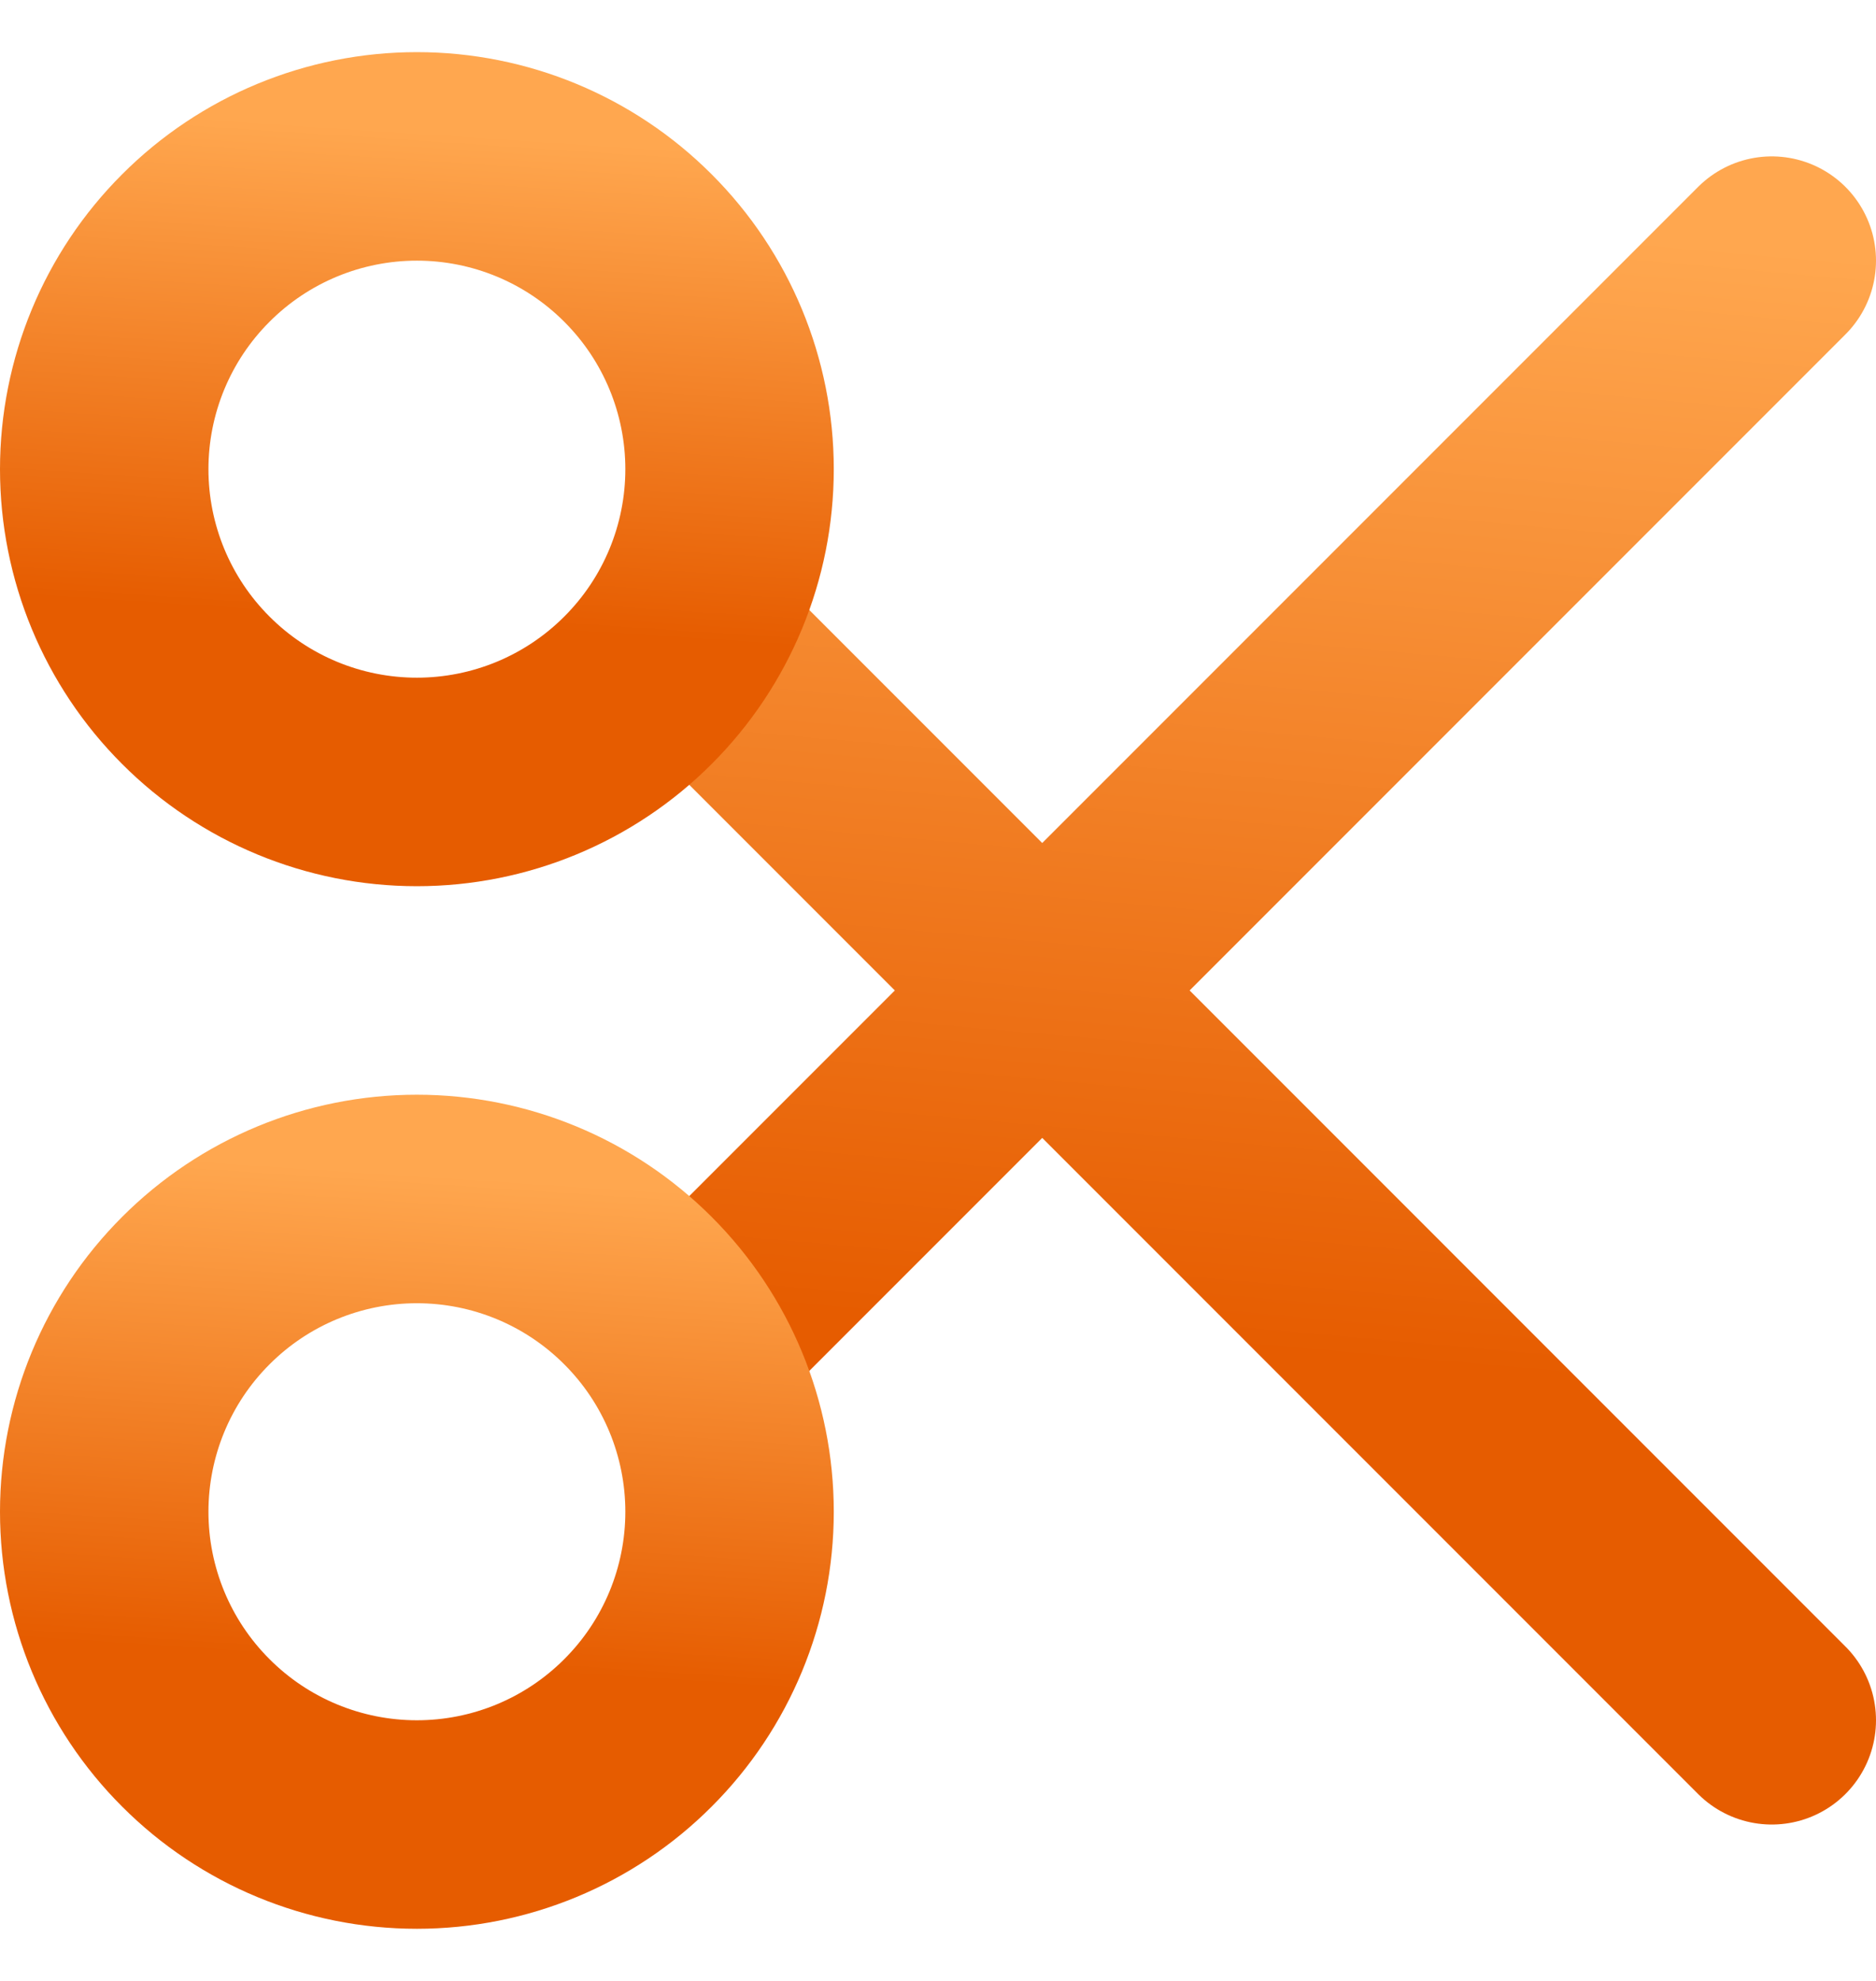 <svg width="18" height="19" viewBox="0 0 18 19" fill="none" xmlns="http://www.w3.org/2000/svg">
  <path d="M6.6 6.1L17 16.5M6.6 12.9L17 2.5" stroke="url(#paint0_linear_3020_5603)"
        stroke-width="2" stroke-linecap="round" stroke-linejoin="round"/>
  <path
    d="M1 4.5C1 5.296 1.316 6.059 1.879 6.621C2.441 7.184 3.204 7.5 4 7.5C4.796 7.5 5.559 7.184 6.121 6.621C6.684 6.059 7 5.296 7 4.5C7 3.704 6.684 2.941 6.121 2.379C5.559 1.816 4.796 1.5 4 1.5C3.204 1.5 2.441 1.816 1.879 2.379C1.316 2.941 1 3.704 1 4.5Z"
    stroke="url(#paint1_linear_3020_5603)" stroke-width="2" stroke-linecap="round" stroke-linejoin="round"/>
  <path
    d="M1 14.5C1 15.296 1.316 16.059 1.879 16.621C2.441 17.184 3.204 17.5 4 17.5C4.796 17.5 5.559 17.184 6.121 16.621C6.684 16.059 7 15.296 7 14.5C7 13.704 6.684 12.941 6.121 12.379C5.559 11.816 4.796 11.5 4 11.5C3.204 11.5 2.441 11.816 1.879 12.379C1.316 12.941 1 13.704 1 14.5Z"
    stroke="url(#paint2_linear_3020_5603)" stroke-width="2" stroke-linecap="round" stroke-linejoin="round"/>
  <defs>
    <linearGradient id="paint0_linear_3020_5603" x1="6.878" y1="1.485" x2="5.903" y2="12.413"
                    gradientUnits="userSpaceOnUse">
      <stop stop-color="#FFA74F"/>
      <stop offset="1" stop-color="#E65C00"/>
    </linearGradient>
    <linearGradient id="paint1_linear_3020_5603" x1="1.16" y1="1.065" x2="0.849" y2="5.765"
                    gradientUnits="userSpaceOnUse">
      <stop stop-color="#FFA74F"/>
      <stop offset="1" stop-color="#E65C00"/>
    </linearGradient>
    <linearGradient id="paint2_linear_3020_5603" x1="1.16" y1="11.065" x2="0.849" y2="15.765"
                    gradientUnits="userSpaceOnUse">
      <stop stop-color="#FFA74F"/>
      <stop offset="1" stop-color="#E65C00"/>
    </linearGradient>
  </defs>
</svg>

